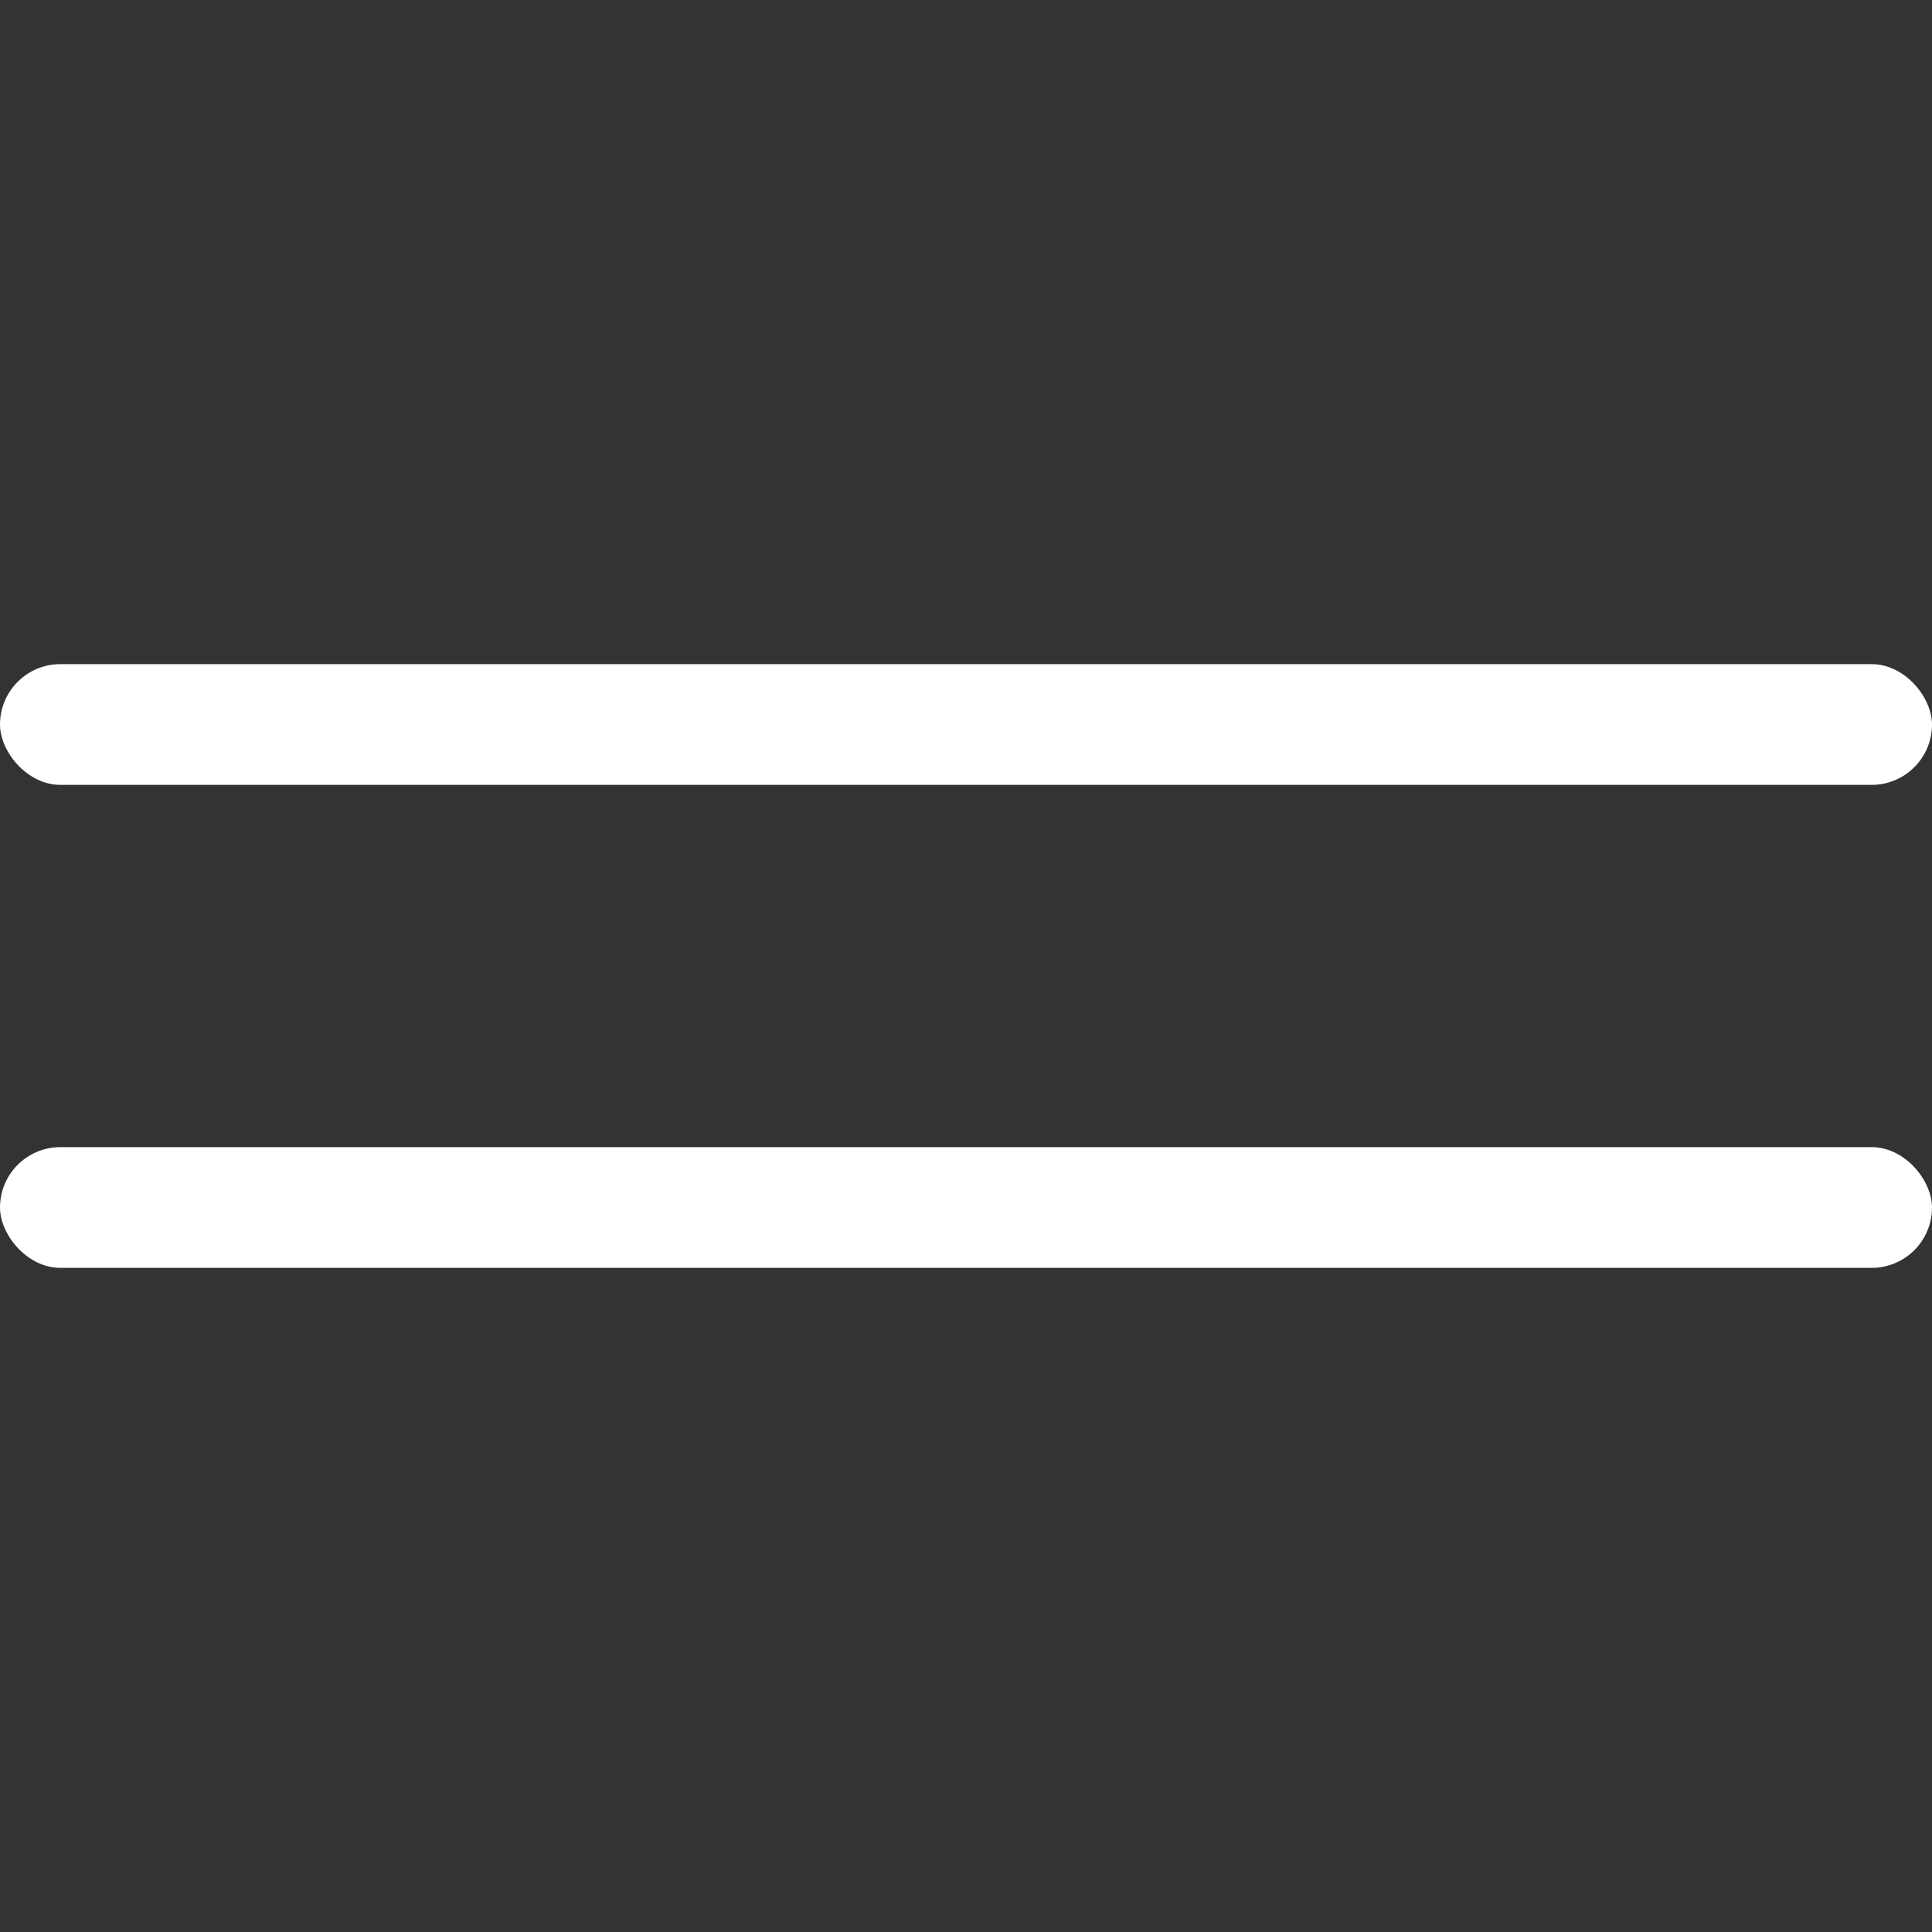<svg fill="none" height="32" width="32" xmlns="http://www.w3.org/2000/svg"><rect width="100%" height="100%" fill="#333333" stroke="none"/><g fill="#fff"><rect class="line line1" height="2" rx="1" width="32" y="11"/><rect class="line line2" height="2" rx="1" width="32" y="19"/></g></svg>